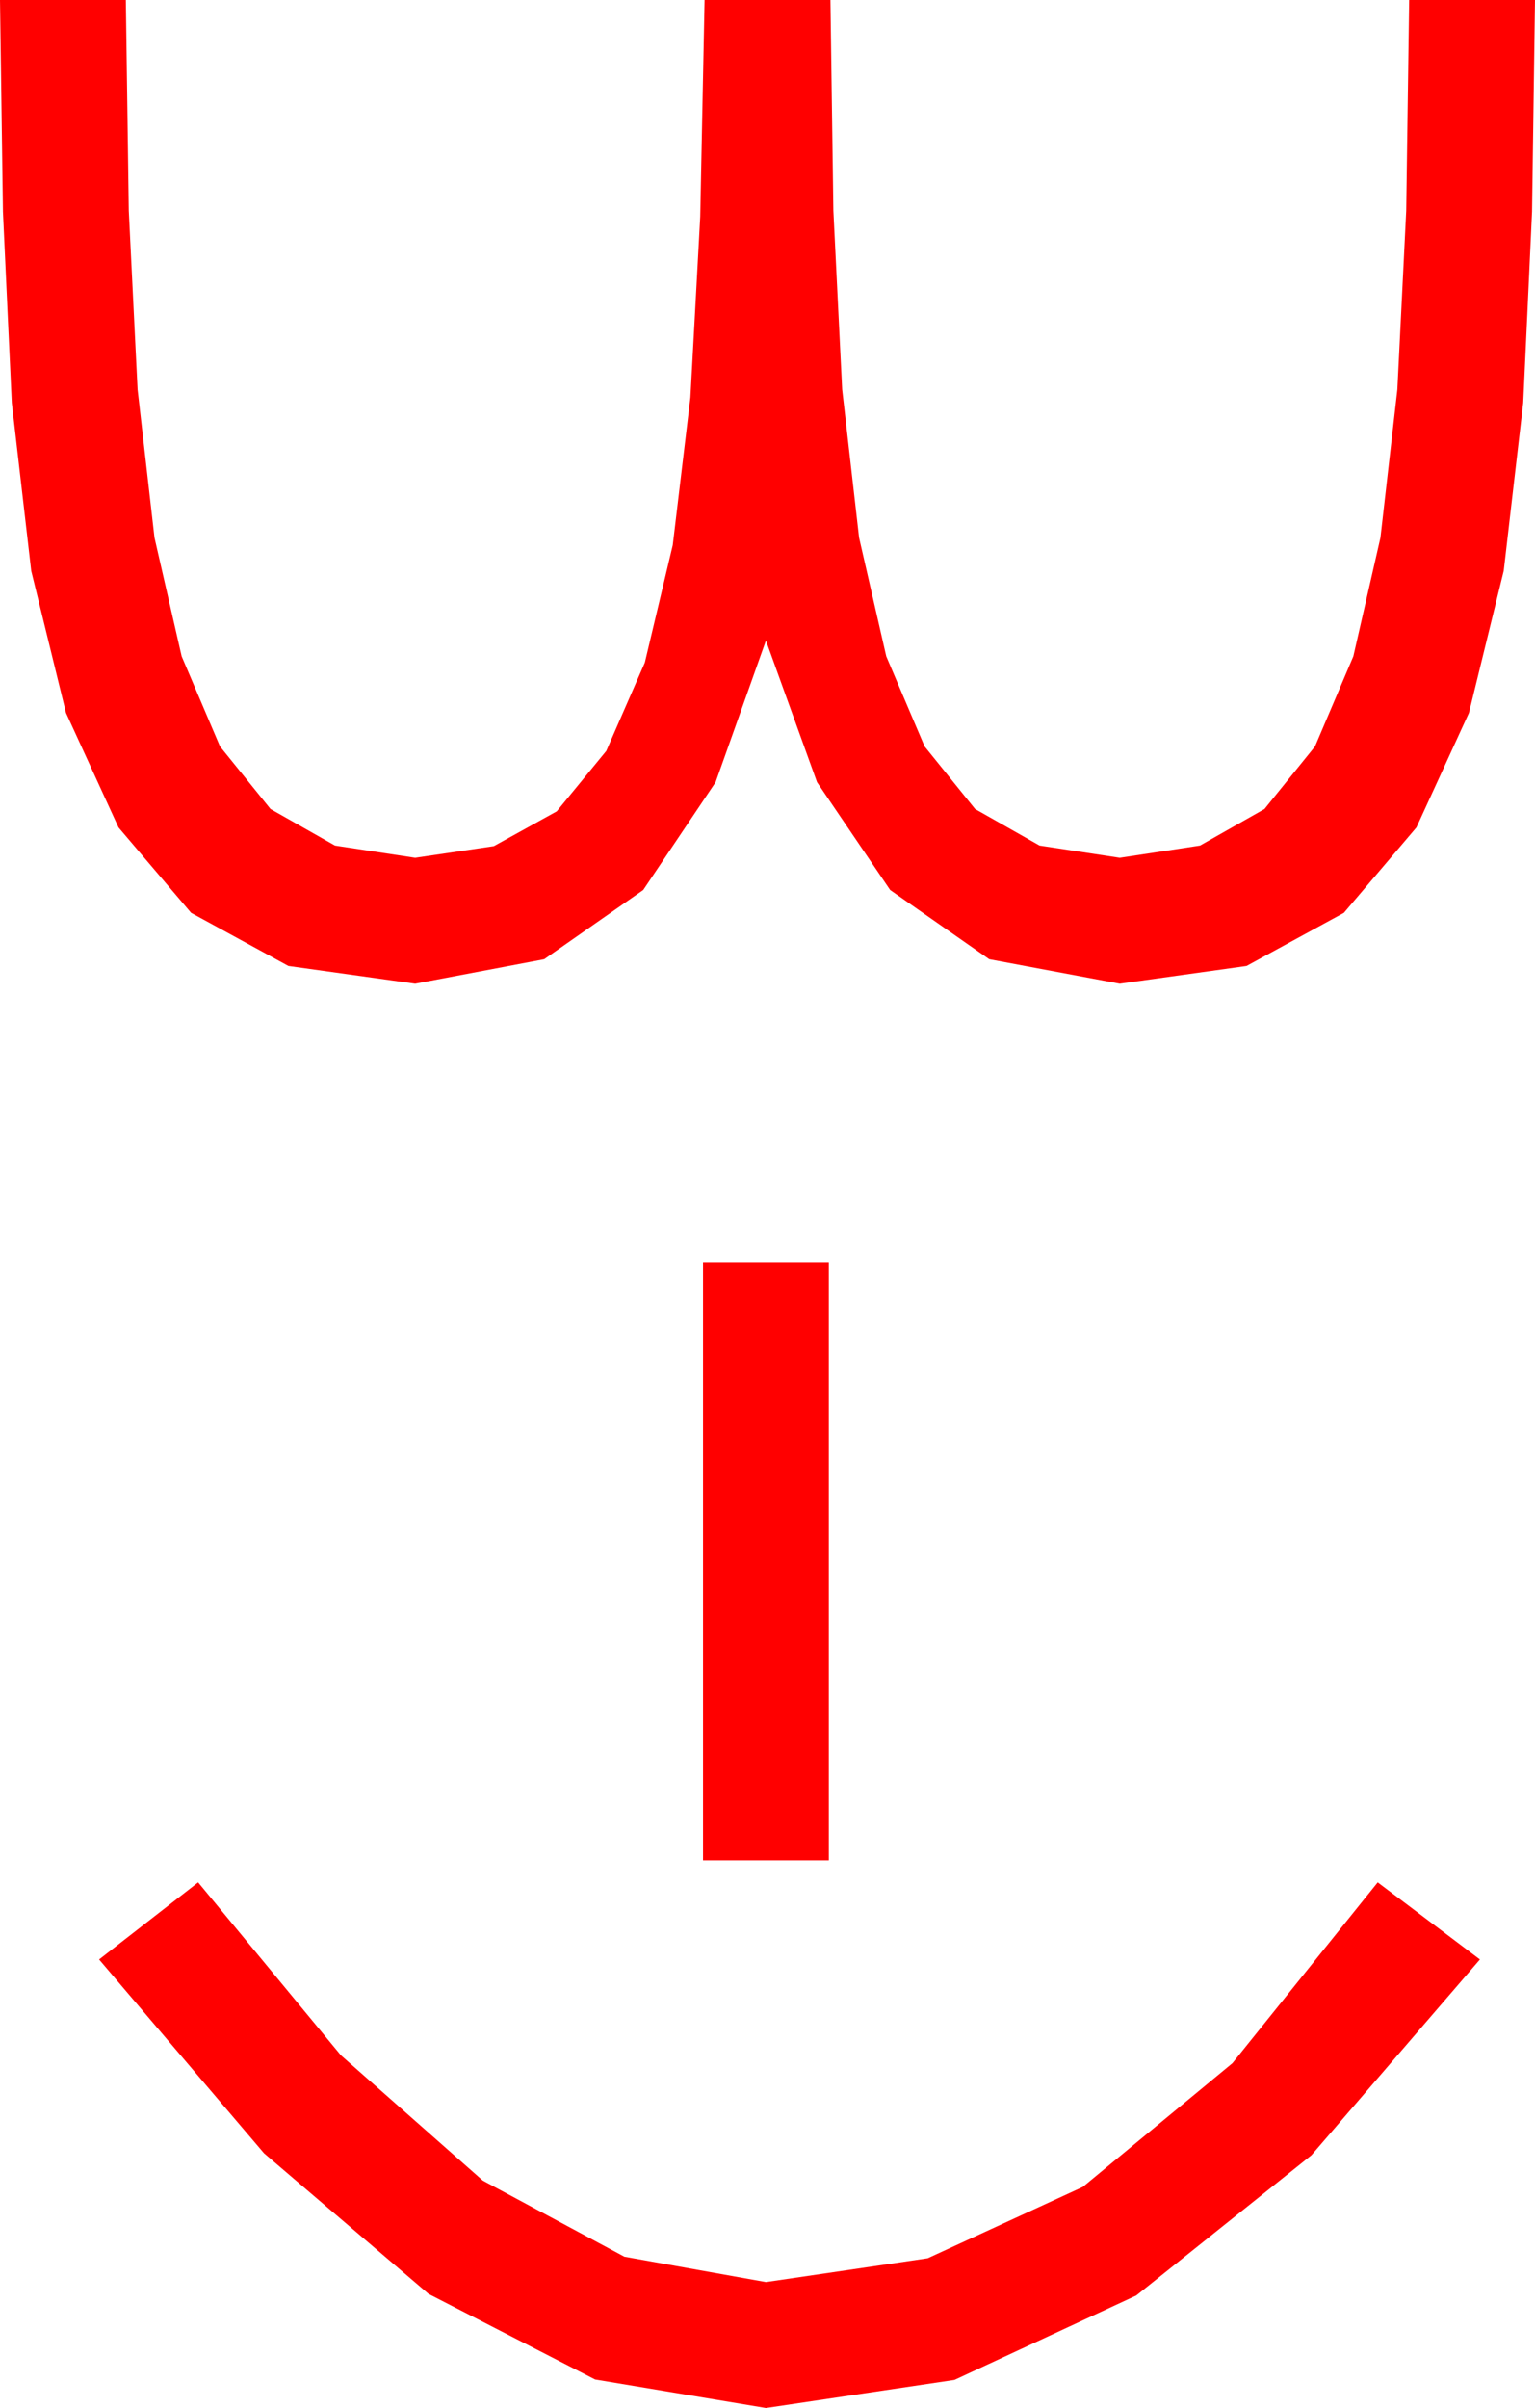 <?xml version="1.0" encoding="utf-8"?>
<!DOCTYPE svg PUBLIC "-//W3C//DTD SVG 1.1//EN" "http://www.w3.org/Graphics/SVG/1.1/DTD/svg11.dtd">
<svg width="28.594" height="44.824" xmlns="http://www.w3.org/2000/svg" xmlns:xlink="http://www.w3.org/1999/xlink" xmlns:xml="http://www.w3.org/XML/1998/namespace" version="1.1">
  <g>
    <g>
      <path style="fill:#FF0000;fill-opacity:1" d="M3.691,35.039L6.35,38.258 8.994,40.591 11.631,42.008 14.268,42.48 17.281,42.037 20.171,40.708 22.958,38.405 25.664,35.039 27.568,36.475 24.43,40.118 21.167,42.729 17.78,44.301 14.268,44.824 11.085,44.293 7.983,42.7 4.918,40.082 1.846,36.475 3.691,35.039z M13.096,23.496L15.439,23.496 15.439,34.629 13.096,34.629 13.096,23.496z M0,0L2.344,0 2.399,3.922 2.563,7.251 2.878,10.009 3.384,12.217 4.098,13.894 5.039,15.059 6.24,15.74 7.734,15.967 9.199,15.751 10.371,15.103 11.294,13.978 12.012,12.334 12.532,10.148 12.861,7.397 13.044,4.032 13.125,0 15.469,0 15.524,3.922 15.688,7.251 16.003,10.009 16.509,12.217 17.223,13.894 18.164,15.059 19.365,15.74 20.859,15.967 22.354,15.74 23.555,15.059 24.496,13.894 25.21,12.217 25.715,10.009 26.03,7.251 26.195,3.922 26.25,0 28.594,0 28.539,3.94 28.374,7.5 28.011,10.627 27.363,13.271 26.385,15.403 25.034,16.992 23.221,17.981 20.859,18.311 18.428,17.856 16.582,16.567 15.22,14.561 14.268,11.924 13.33,14.561 11.982,16.567 10.137,17.856 7.734,18.311 5.372,17.981 3.56,16.992 2.208,15.403 1.23,13.271 0.582,10.627 0.22,7.5 0.055,3.94 0,0z" />
    </g>
  </g>
</svg>